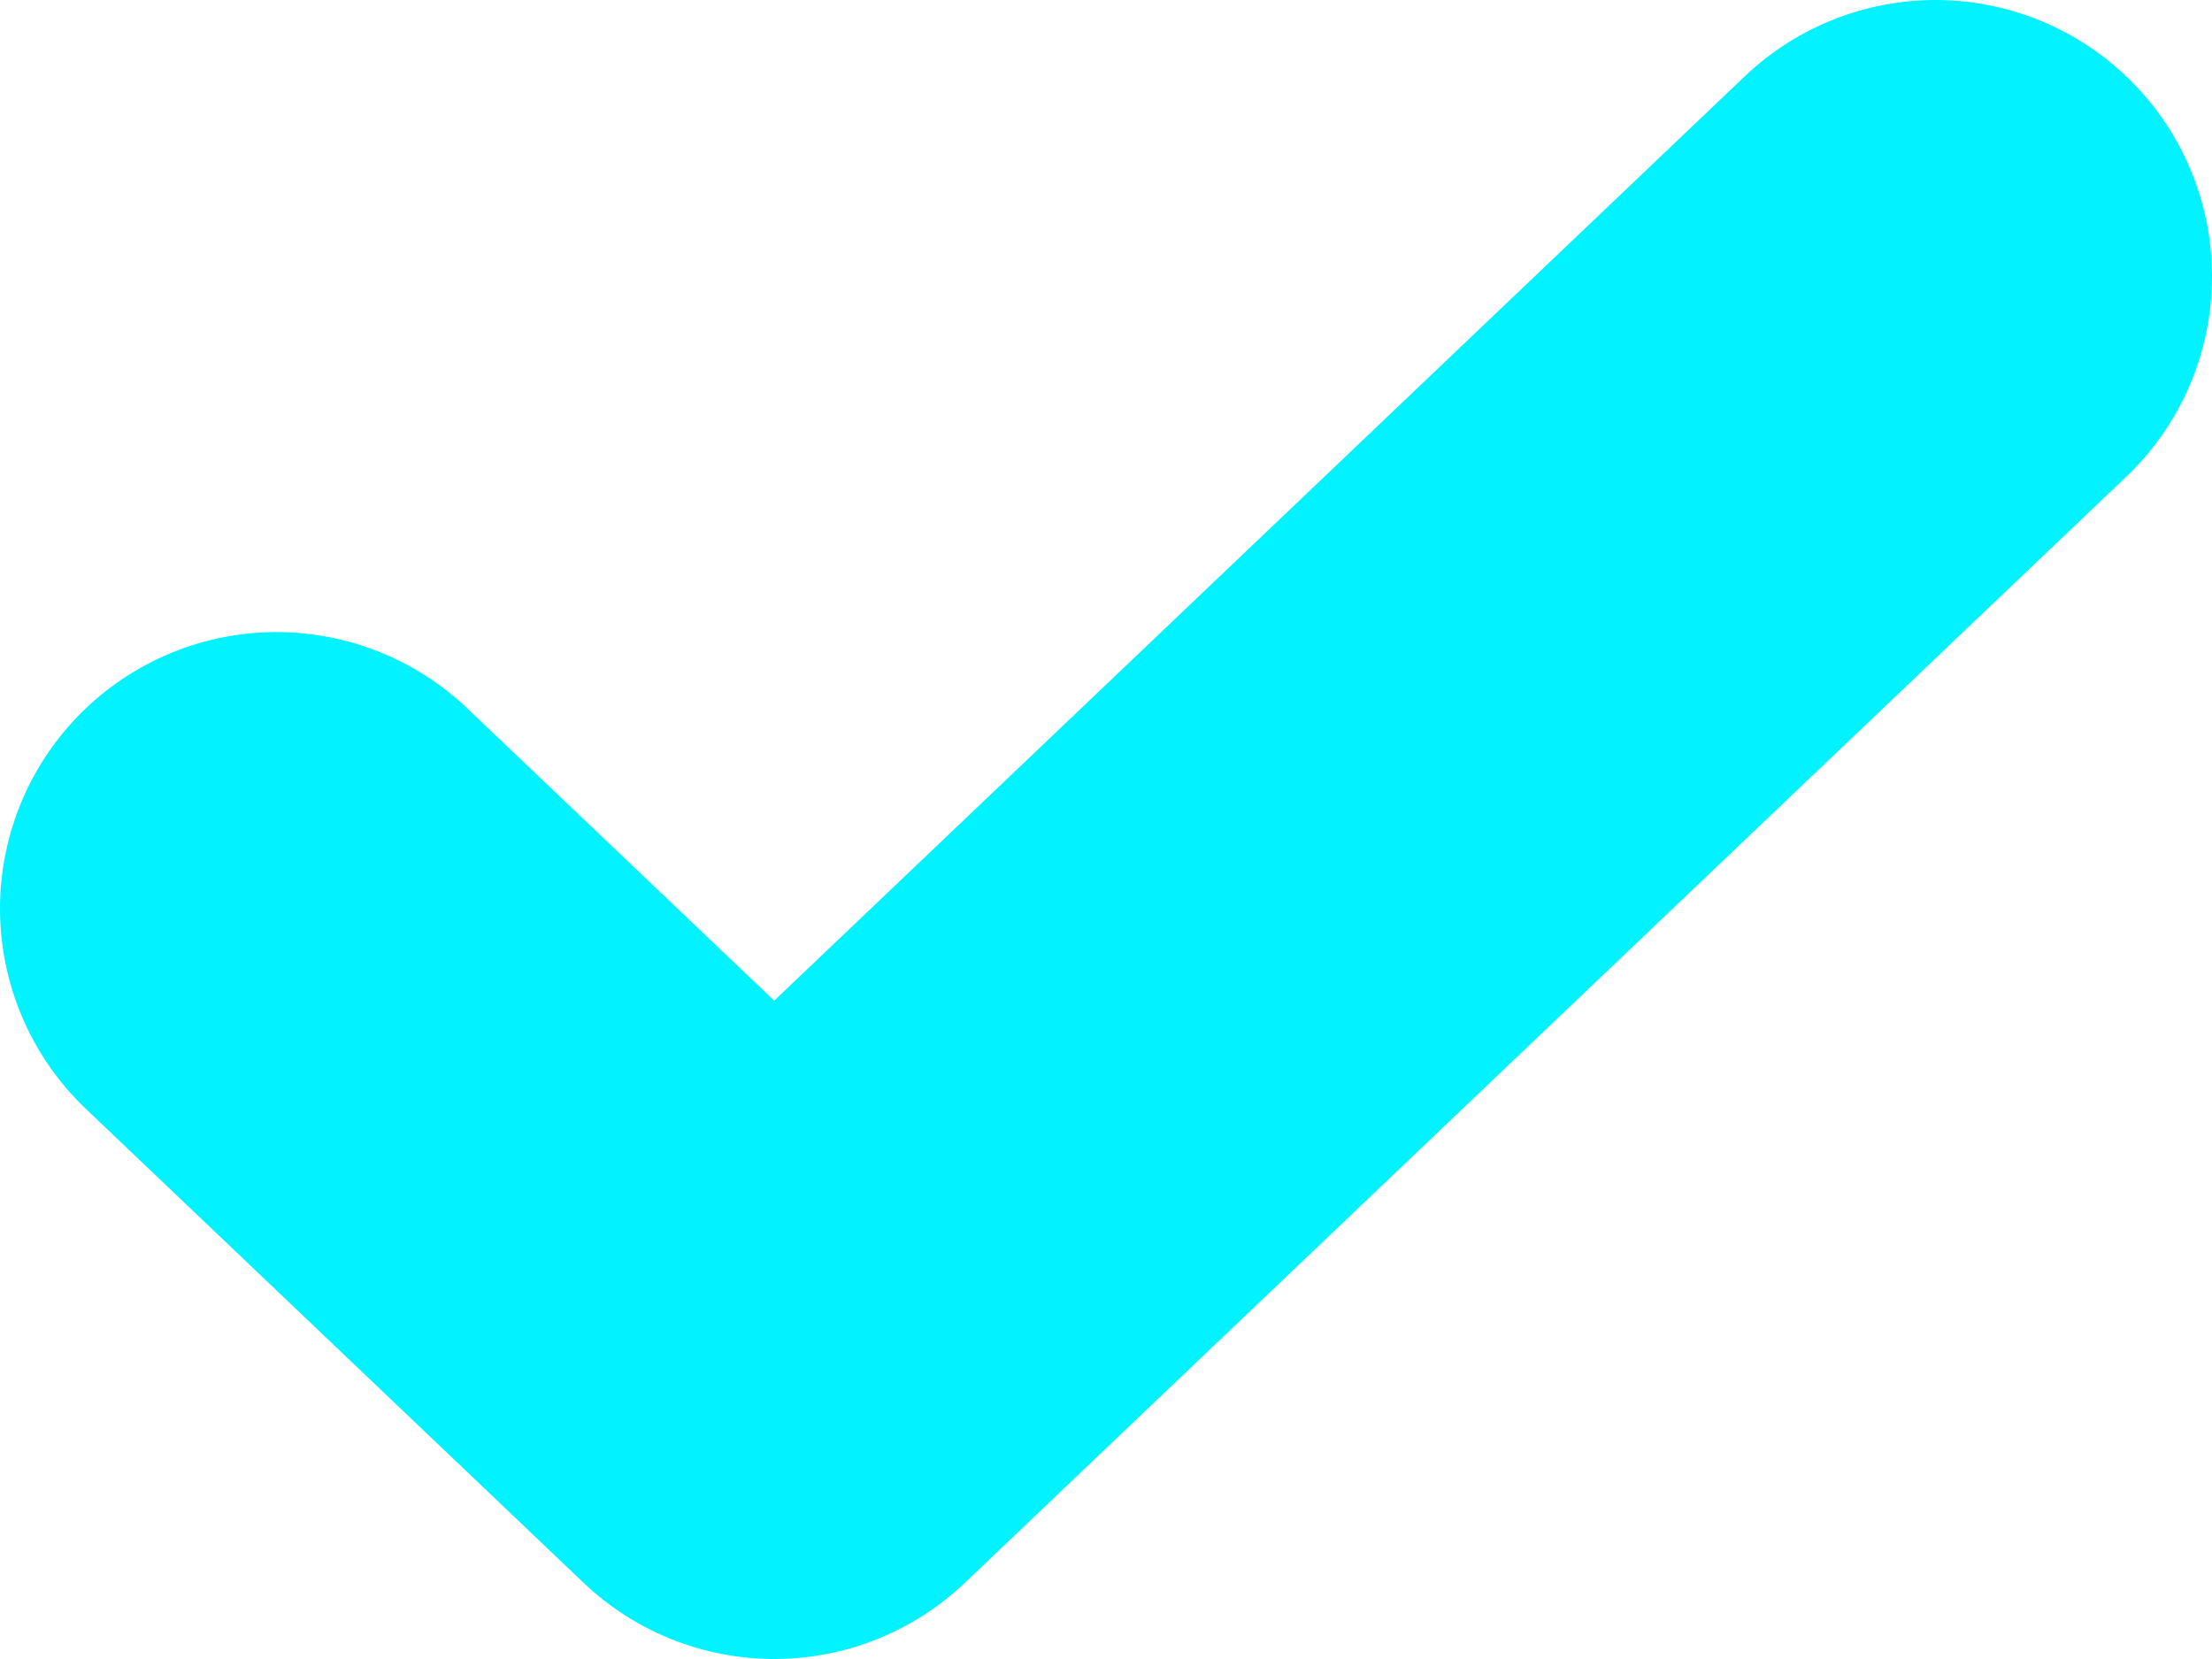 <svg width="8" height="6" viewBox="0 0 8 6" fill="none" xmlns="http://www.w3.org/2000/svg">
<path d="M1 3.286L2.8 5L4.9 3L7 1" stroke="#00F3FF" stroke-width="2" stroke-linecap="round" stroke-linejoin="round"/>
</svg>
